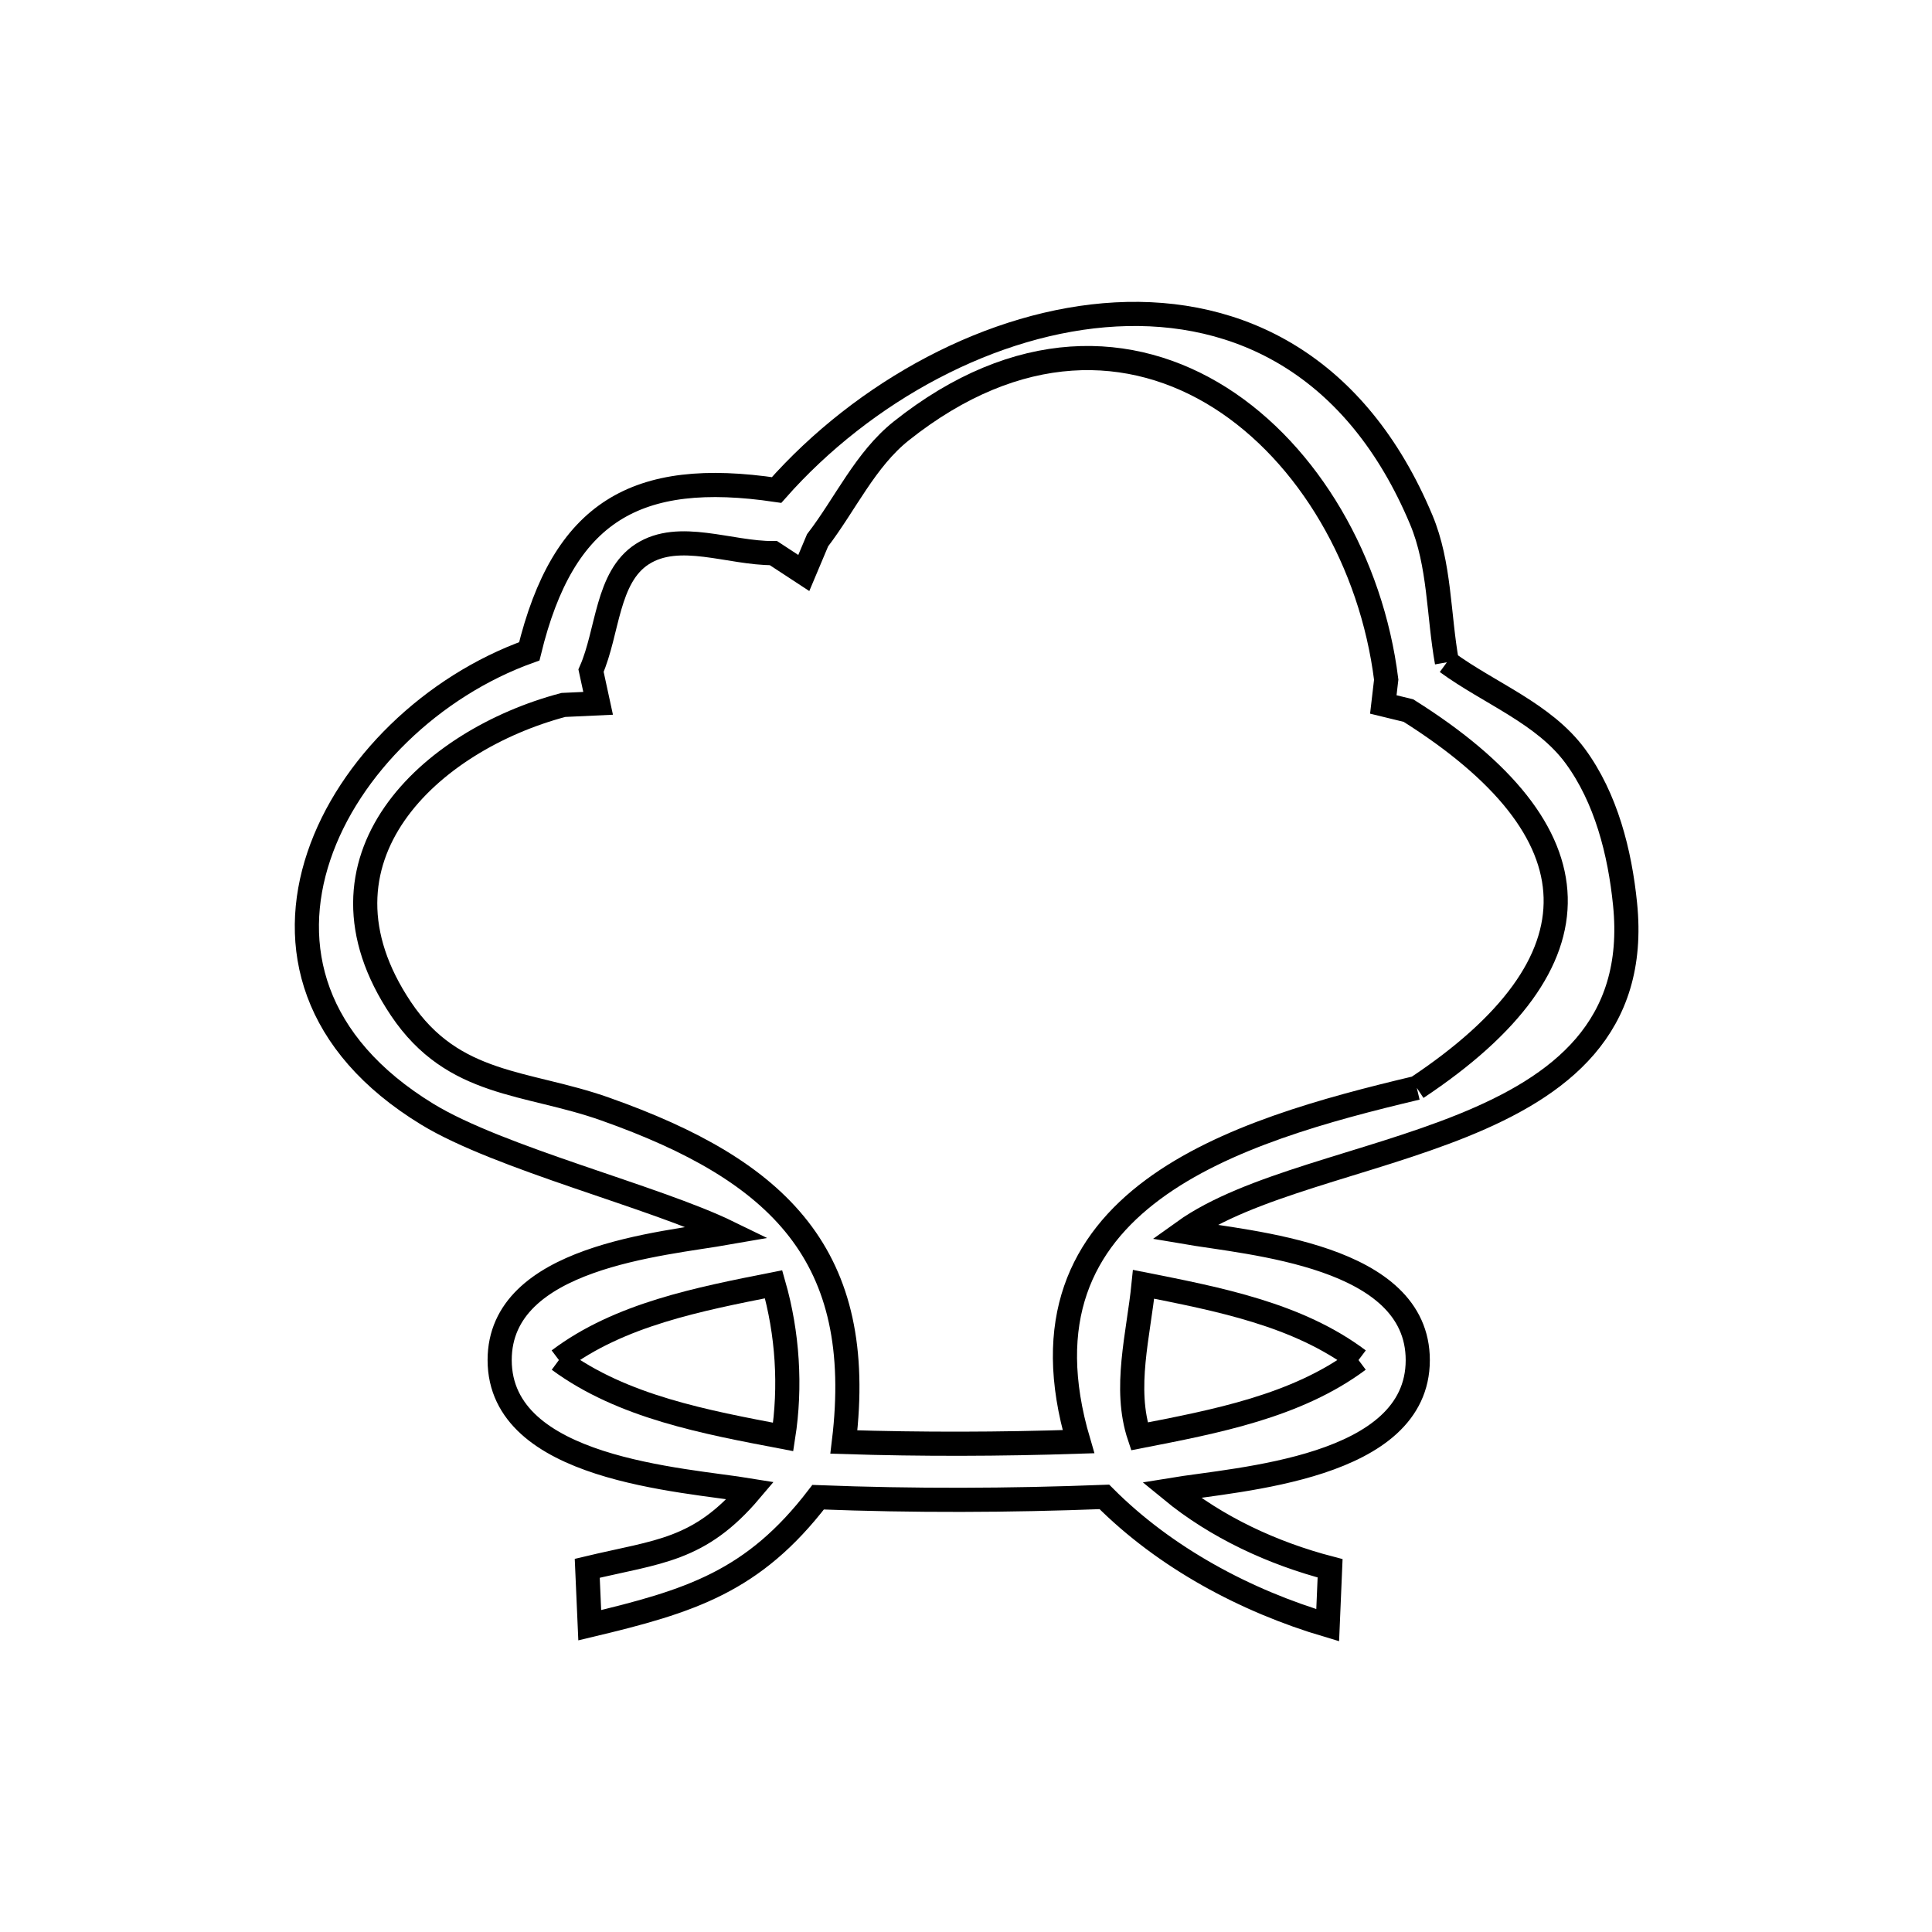 <svg xmlns="http://www.w3.org/2000/svg" viewBox="0.0 0.0 24.0 24.0" height="200px" width="200px"><path fill="none" stroke="black" stroke-width=".3" stroke-opacity="1.0"  filling="0" d="M17.974 8.227 L17.974 8.227 C18.505 8.615 19.177 8.862 19.568 9.392 C19.951 9.913 20.122 10.587 20.187 11.23 C20.5 14.302 16.326 14.138 14.703 15.302 L14.703 15.302 C15.536 15.445 17.612 15.59 17.612 16.896 C17.612 18.245 15.391 18.37 14.548 18.509 L14.548 18.509 C15.115 18.975 15.813 19.297 16.523 19.482 L16.493 20.189 C15.47 19.886 14.471 19.35 13.719 18.595 L13.719 18.595 C12.534 18.641 11.347 18.645 10.163 18.599 L10.163 18.599 C9.358 19.649 8.577 19.891 7.326 20.189 L7.295 19.482 C8.183 19.27 8.687 19.266 9.322 18.516 L9.322 18.516 C8.477 18.377 6.207 18.259 6.207 16.895 C6.207 15.61 8.221 15.456 9.048 15.311 L9.048 15.311 C8.144 14.87 6.204 14.388 5.309 13.842 C3.874 12.967 3.587 11.746 3.961 10.635 C4.334 9.524 5.368 8.524 6.575 8.091 L6.575 8.091 C6.998 6.355 7.898 5.828 9.647 6.087 L9.647 6.087 C10.733 4.858 12.332 3.988 13.861 3.906 C15.389 3.824 16.848 4.531 17.655 6.456 C17.887 7.009 17.868 7.636 17.974 8.227 L17.974 8.227"></path>
<path fill="none" stroke="black" stroke-width=".3" stroke-opacity="1.0"  filling="0" d="M17.6 13.514 L17.6 13.514 C15.352 14.048 12.505 14.886 13.397 17.909 L13.397 17.909 C12.426 17.941 11.454 17.944 10.483 17.913 L10.483 17.913 C10.762 15.605 9.692 14.546 7.518 13.777 C6.54 13.43 5.633 13.504 4.981 12.532 C3.732 10.669 5.345 9.194 6.999 8.757 L7.43 8.737 L7.342 8.331 C7.554 7.848 7.536 7.168 7.979 6.883 C8.436 6.589 9.065 6.875 9.608 6.871 L9.985 7.118 L10.156 6.712 C10.503 6.259 10.75 5.708 11.196 5.353 C12.643 4.202 14.058 4.246 15.157 4.941 C16.255 5.637 17.038 6.985 17.22 8.443 L17.184 8.751 L17.496 8.827 C19.882 10.328 19.953 11.951 17.6 13.514 L17.6 13.514"></path>
<path fill="none" stroke="black" stroke-width=".3" stroke-opacity="1.0"  filling="0" d="M6.943 16.895 L6.943 16.895 C7.695 16.328 8.685 16.138 9.61 15.954 L9.61 15.954 C9.784 16.563 9.827 17.224 9.729 17.85 L9.729 17.85 C8.765 17.666 7.733 17.477 6.943 16.895 L6.943 16.895"></path>
<path fill="none" stroke="black" stroke-width=".3" stroke-opacity="1.0"  filling="0" d="M16.876 16.895 L16.876 16.895 C16.105 17.47 15.096 17.659 14.154 17.843 L14.154 17.843 C13.954 17.245 14.143 16.581 14.206 15.954 L14.206 15.954 C15.132 16.138 16.122 16.327 16.876 16.895 L16.876 16.895"></path></svg>